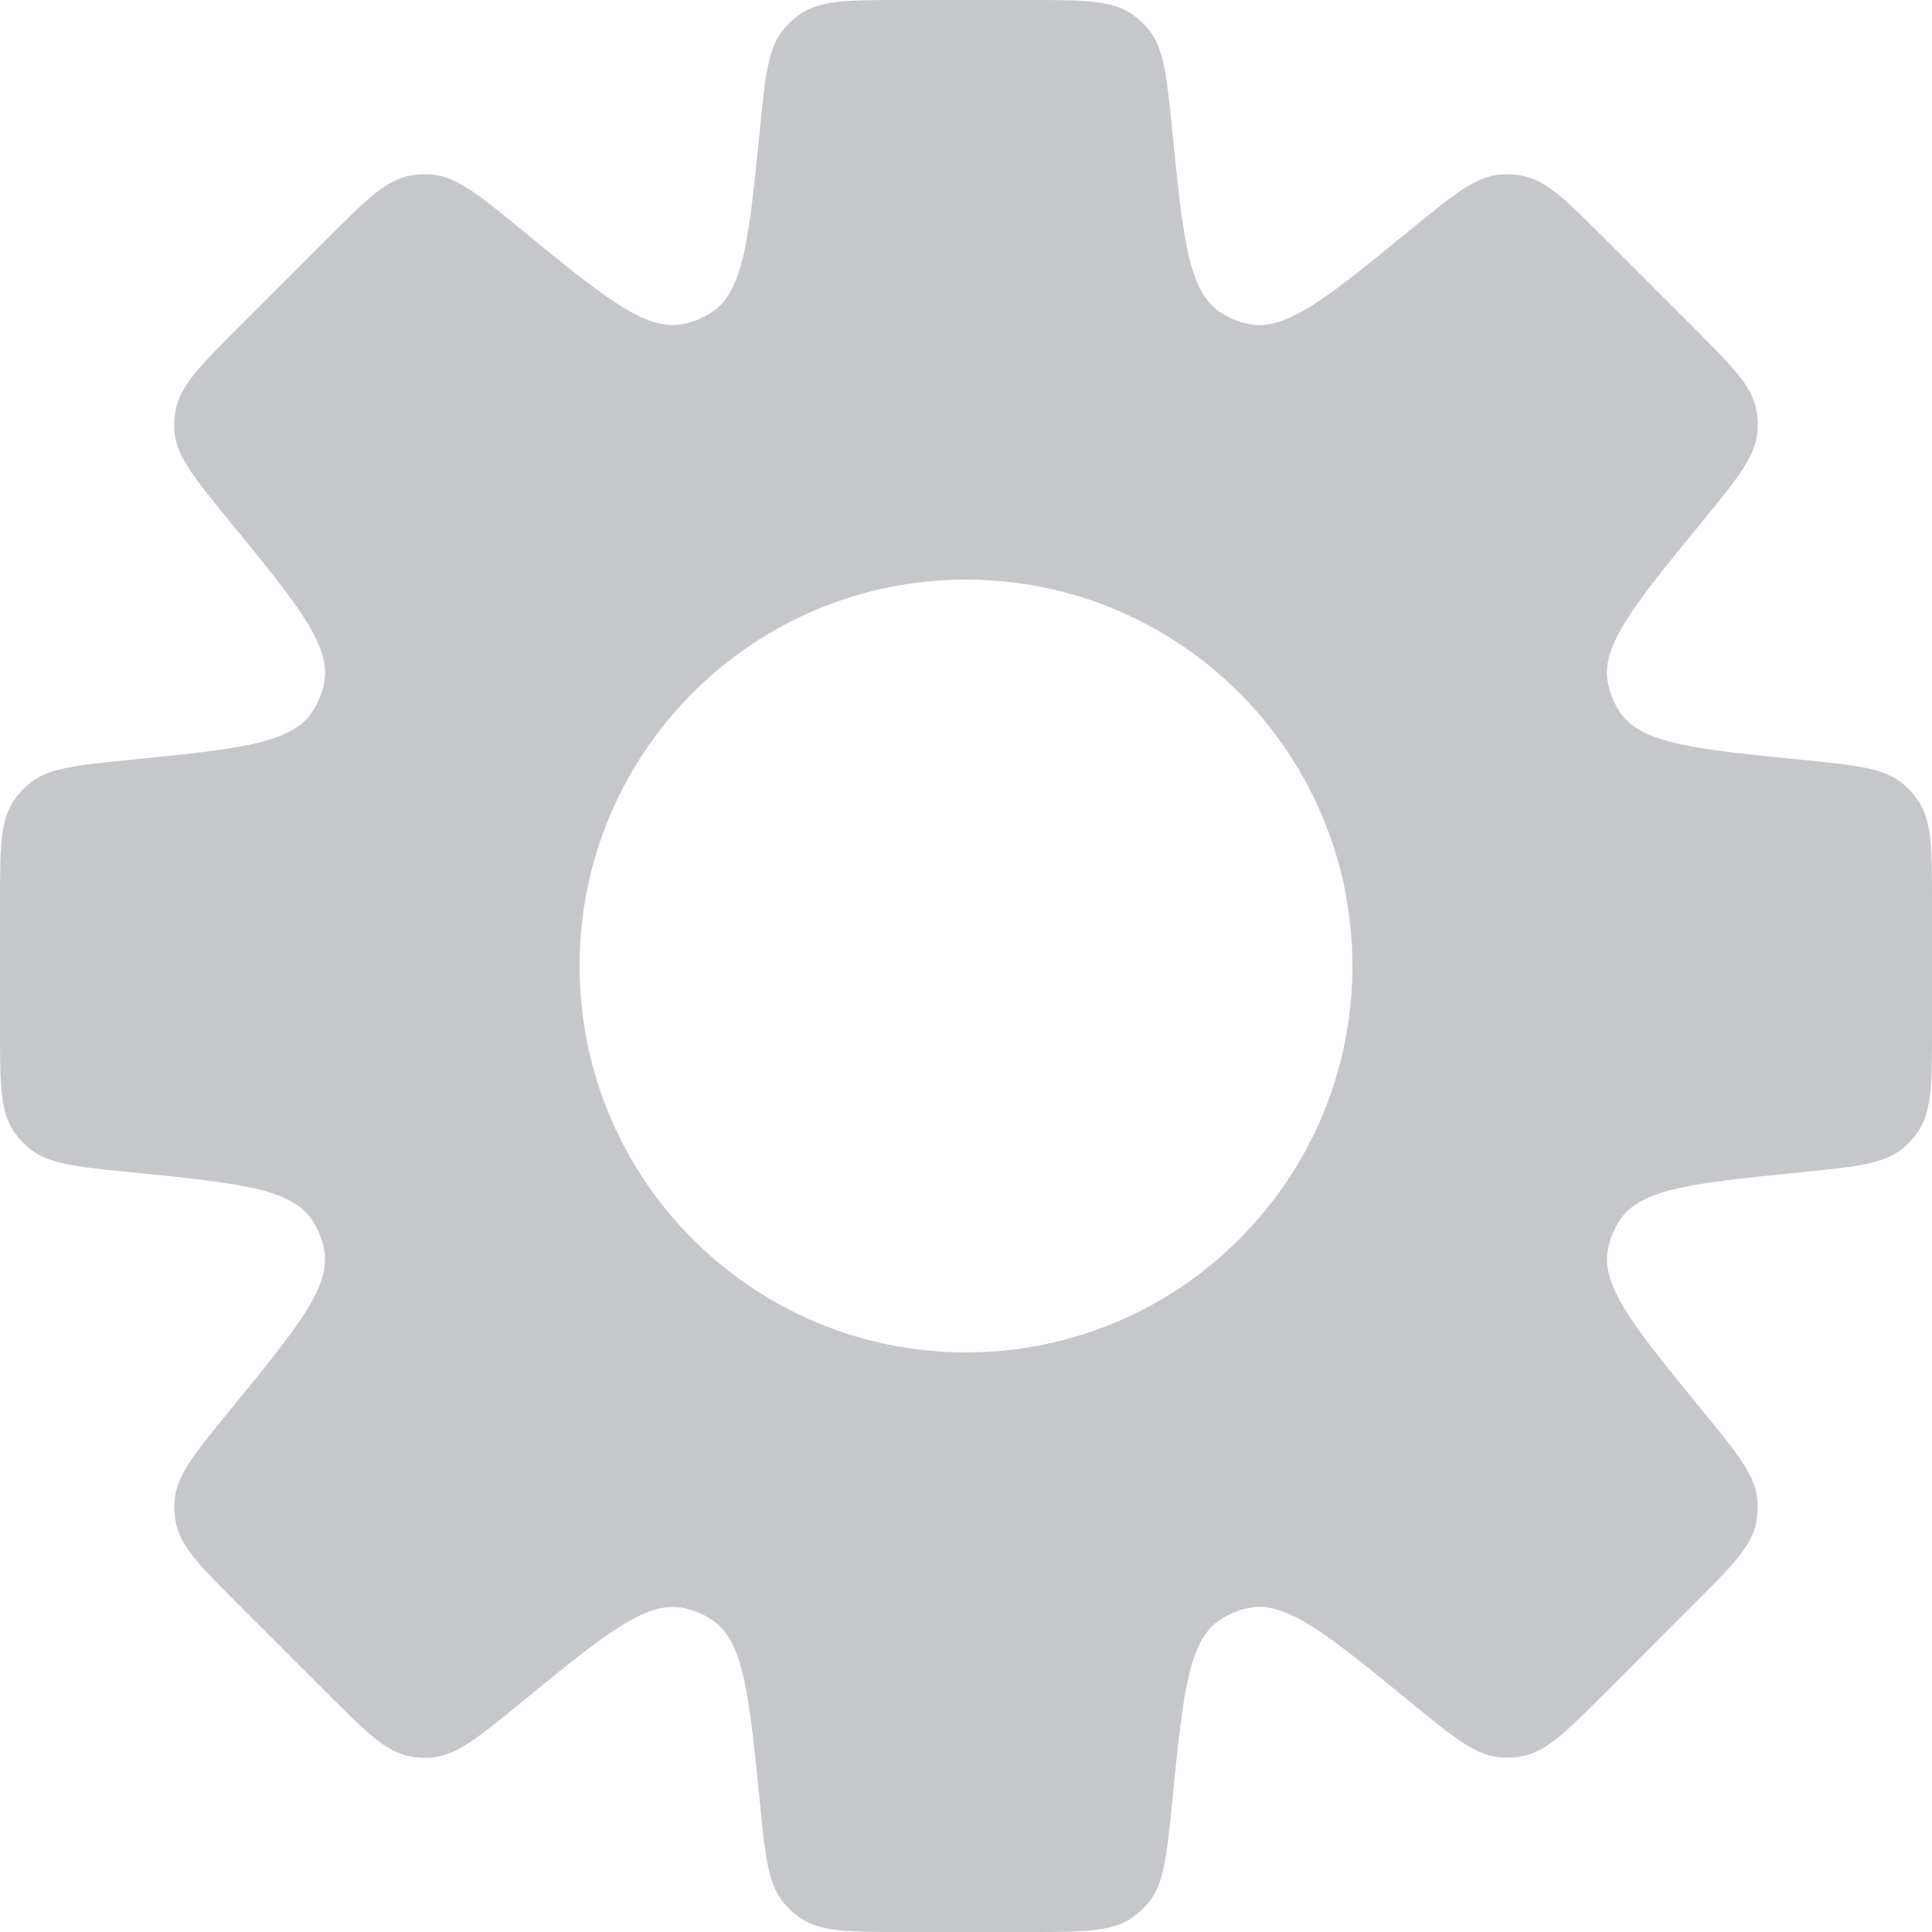 <svg width="24" height="24" viewBox="0 0 24 24" fill="none" xmlns="http://www.w3.org/2000/svg">
<path id="Subtract" fill-rule="evenodd" clip-rule="evenodd" d="M14.261 0.357C14.459 0.593 14.494 0.94 14.563 1.634C14.695 2.952 14.761 3.611 15.151 3.874C15.262 3.949 15.387 4.001 15.518 4.026C15.979 4.116 16.492 3.696 17.517 2.857C18.057 2.416 18.327 2.195 18.634 2.168C18.725 2.161 18.817 2.165 18.906 2.182C19.21 2.239 19.456 2.486 19.949 2.979L21.021 4.051C21.514 4.544 21.761 4.79 21.818 5.094C21.835 5.183 21.839 5.275 21.831 5.366C21.805 5.673 21.584 5.943 21.143 6.483C20.303 7.508 19.884 8.021 19.974 8.482C19.999 8.613 20.051 8.738 20.126 8.849C20.389 9.239 21.048 9.305 22.366 9.437C23.06 9.506 23.407 9.541 23.643 9.739C23.713 9.798 23.774 9.866 23.826 9.941C24 10.196 24 10.545 24 11.242V12.758C24 13.455 24 13.804 23.826 14.059C23.774 14.134 23.713 14.202 23.643 14.261C23.407 14.459 23.06 14.494 22.366 14.563C21.048 14.695 20.389 14.761 20.127 15.15C20.052 15.262 20 15.387 19.974 15.518C19.885 15.979 20.304 16.492 21.143 17.517C21.584 18.056 21.805 18.326 21.831 18.634C21.84 18.725 21.835 18.816 21.818 18.906C21.761 19.209 21.514 19.456 21.021 19.948L19.949 21.021C19.456 21.514 19.21 21.76 18.906 21.817C18.817 21.834 18.725 21.839 18.634 21.831C18.327 21.804 18.057 21.584 17.517 21.142C16.492 20.303 15.979 19.884 15.518 19.973C15.387 19.999 15.262 20.051 15.151 20.126C14.761 20.388 14.695 21.047 14.563 22.366C14.494 23.06 14.459 23.407 14.261 23.643C14.202 23.713 14.134 23.774 14.059 23.826C13.804 24 13.455 24 12.758 24H11.242C10.545 24 10.196 24 9.941 23.826C9.866 23.774 9.798 23.713 9.739 23.643C9.541 23.407 9.506 23.06 9.437 22.366C9.305 21.048 9.239 20.389 8.849 20.126C8.738 20.051 8.613 19.999 8.482 19.974C8.021 19.884 7.508 20.304 6.482 21.143L6.482 21.143C5.943 21.584 5.673 21.805 5.366 21.832C5.275 21.84 5.183 21.835 5.094 21.818C4.79 21.761 4.544 21.514 4.051 21.021L2.979 19.949C2.486 19.456 2.239 19.21 2.182 18.906C2.165 18.817 2.16 18.725 2.168 18.634C2.195 18.327 2.416 18.057 2.857 17.517C3.696 16.492 4.116 15.979 4.026 15.518C4 15.387 3.949 15.262 3.874 15.151C3.611 14.761 2.952 14.695 1.634 14.563C0.94 14.494 0.593 14.459 0.357 14.261C0.287 14.202 0.225 14.134 0.174 14.059C0 13.804 0 13.455 0 12.758V11.242C0 10.545 0 10.196 0.174 9.941C0.226 9.866 0.287 9.798 0.357 9.739C0.593 9.541 0.94 9.506 1.634 9.437C2.953 9.305 3.612 9.239 3.874 8.849C3.949 8.738 4.001 8.613 4.027 8.482C4.116 8.021 3.697 7.508 2.858 6.482C2.416 5.942 2.195 5.673 2.168 5.365C2.161 5.274 2.165 5.183 2.182 5.093C2.239 4.79 2.486 4.543 2.979 4.05L2.979 4.05L4.051 2.978L4.051 2.978C4.544 2.485 4.79 2.239 5.094 2.181C5.183 2.165 5.275 2.16 5.366 2.168C5.673 2.195 5.943 2.415 6.483 2.857C7.508 3.696 8.021 4.115 8.482 4.026C8.613 4 8.738 3.948 8.85 3.873C9.239 3.611 9.305 2.952 9.437 1.634C9.506 0.94 9.541 0.593 9.739 0.357C9.798 0.287 9.866 0.225 9.941 0.174C10.196 0 10.545 0 11.242 0H12.758C13.455 0 13.804 0 14.059 0.174C14.134 0.225 14.202 0.287 14.261 0.357ZM12 16.8C14.651 16.8 16.8 14.651 16.8 12C16.8 9.349 14.651 7.2 12 7.2C9.349 7.2 7.2 9.349 7.2 12C7.2 14.651 9.349 16.8 12 16.8Z" fill="#C6C7CB"/>
</svg>
